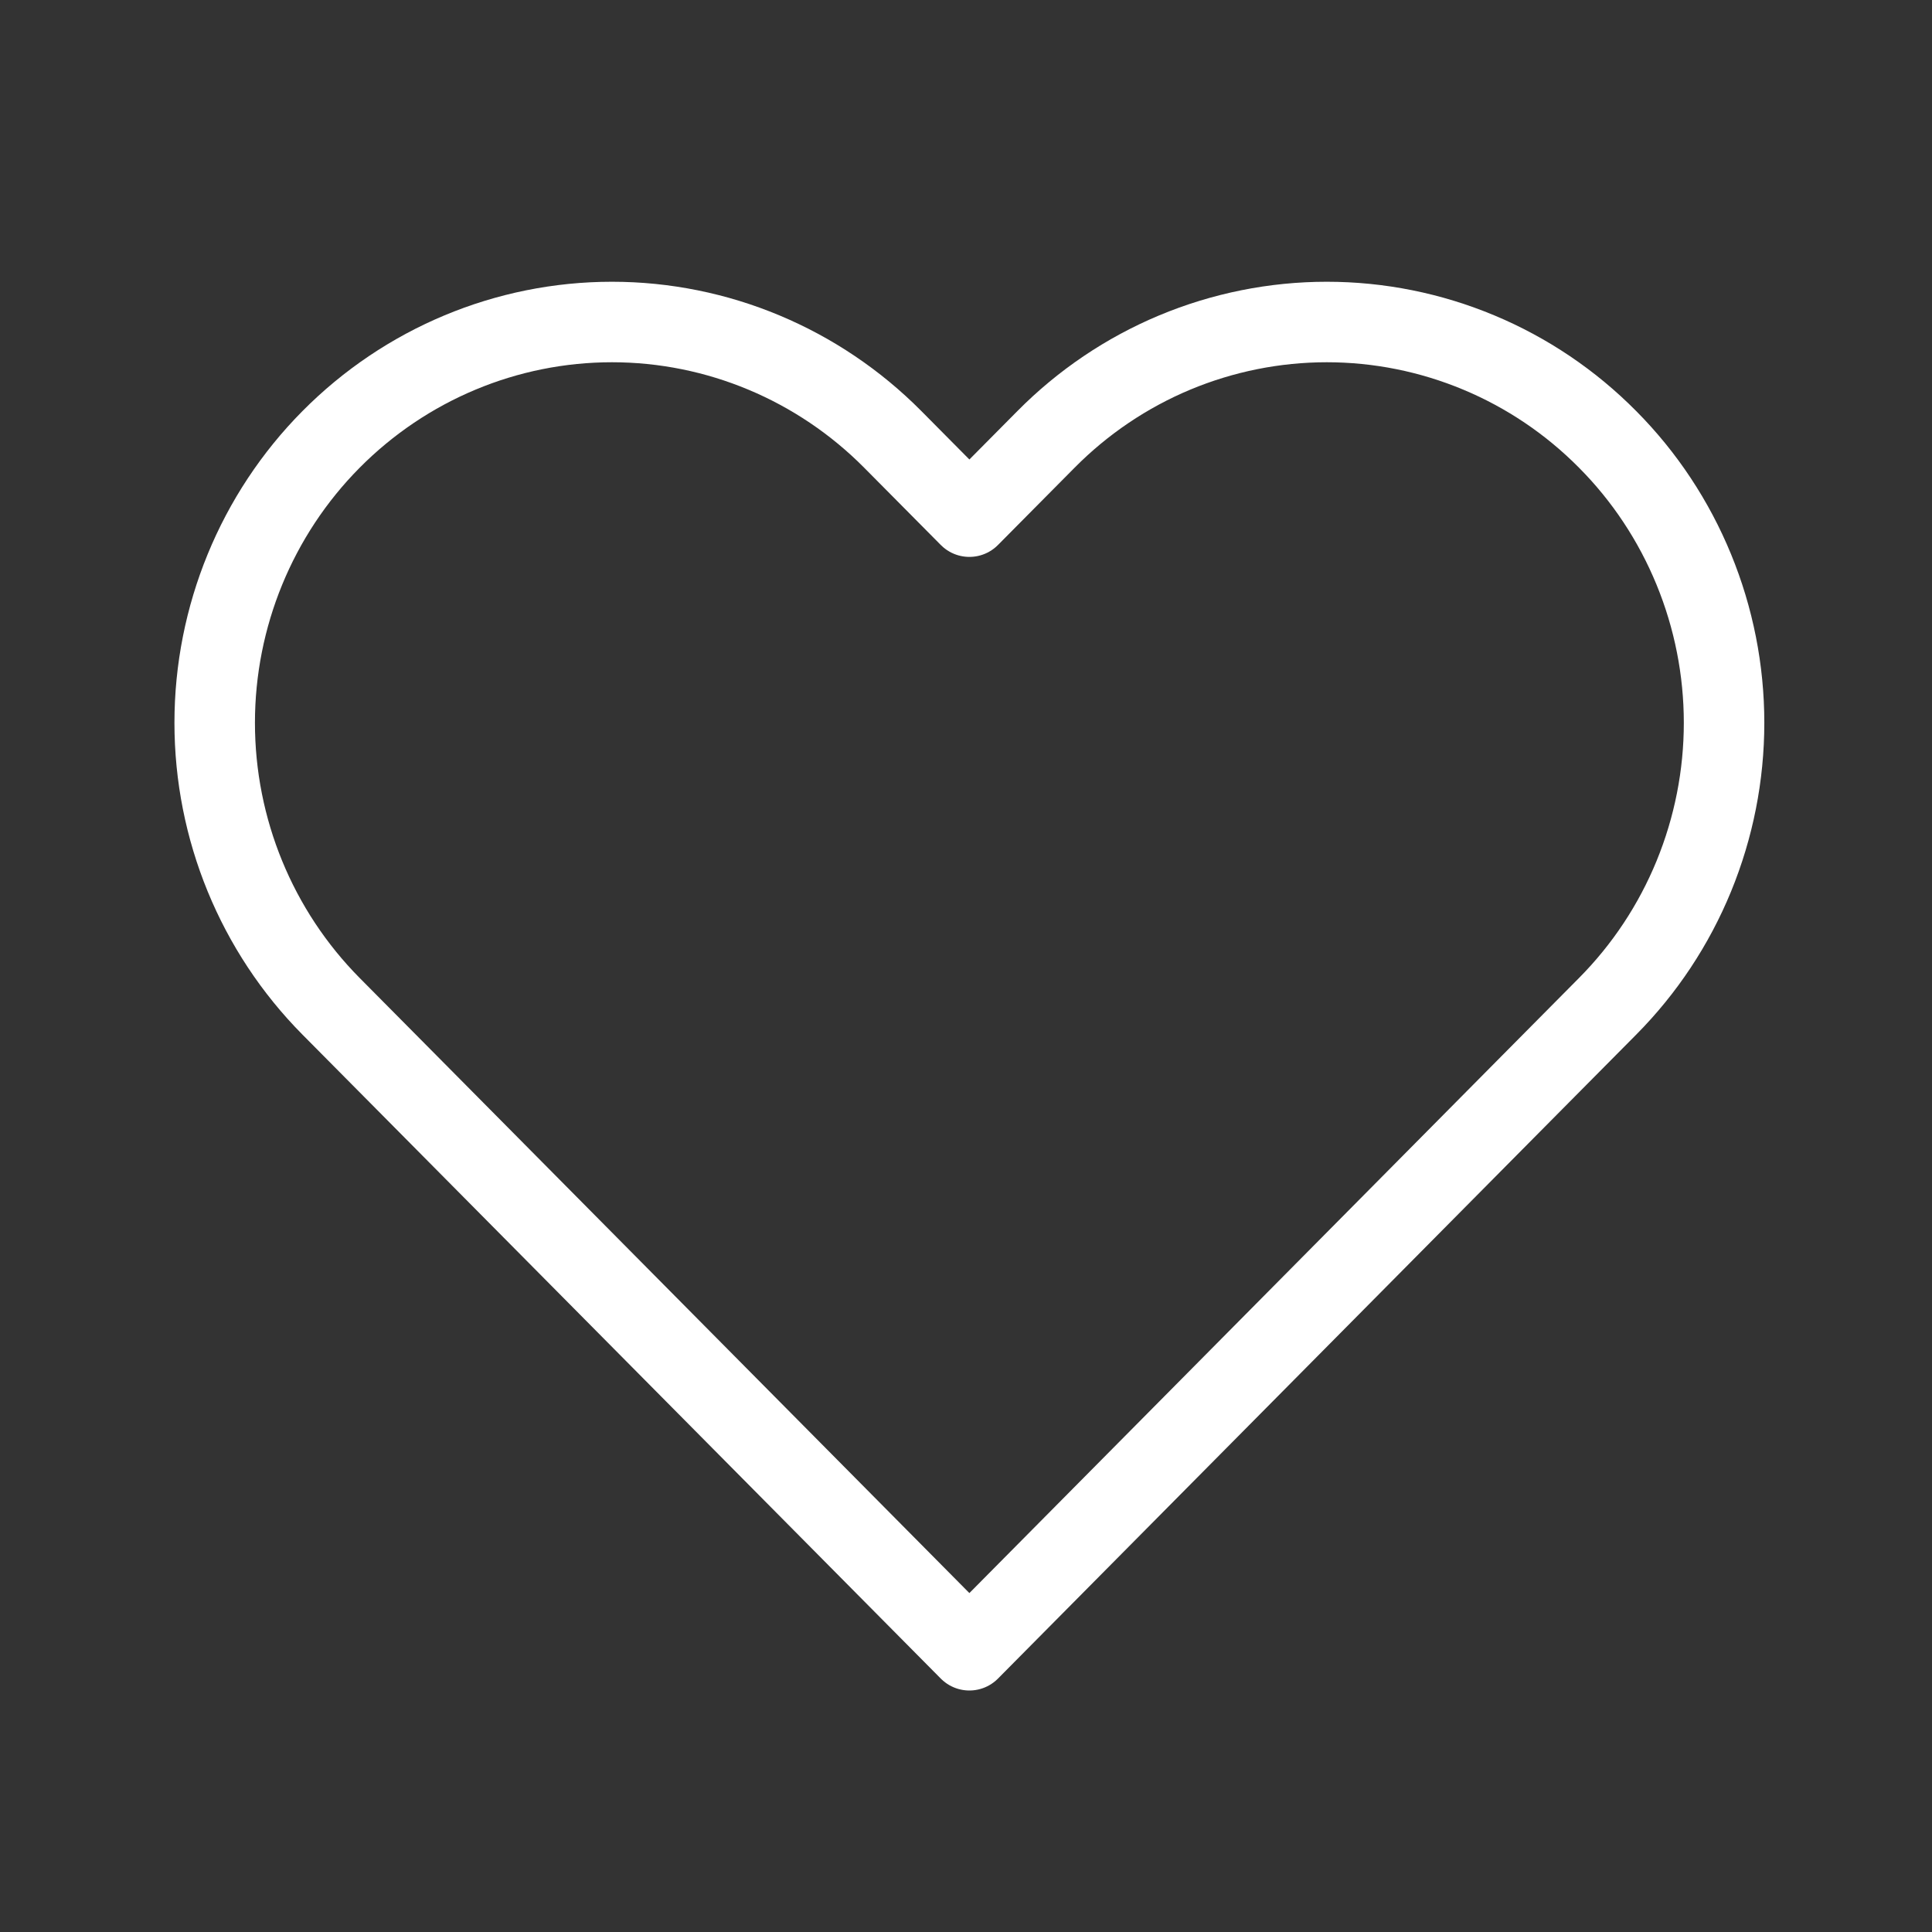 <svg width="24" height="24" viewBox="0 0 24 24" fill="none" xmlns="http://www.w3.org/2000/svg">
<rect x="0" y="0" width="24" height="24" fill="#333333" stroke="none"/>
<path d="M19.971 5.459C19.513 4.996 18.969 4.629 18.37 4.379C17.772 4.129 17.13 4 16.482 4C15.834 4 15.192 4.129 14.593 4.379C13.995 4.629 13.451 4.996 12.993 5.459L12.042 6.418L11.091 5.459C10.165 4.525 8.91 4 7.602 4C6.293 4 5.038 4.525 4.112 5.459C3.187 6.392 2.667 7.659 2.667 8.979C2.667 10.3 3.187 11.566 4.112 12.5L5.063 13.459L12.042 20.5L19.02 13.459L19.971 12.5C20.43 12.037 20.793 11.489 21.041 10.885C21.289 10.28 21.417 9.633 21.417 8.979C21.417 8.325 21.289 7.678 21.041 7.074C20.793 6.47 20.43 5.921 19.971 5.459V5.459Z" stroke="white" stroke-linecap="round" stroke-linejoin="round"/>
</svg>
